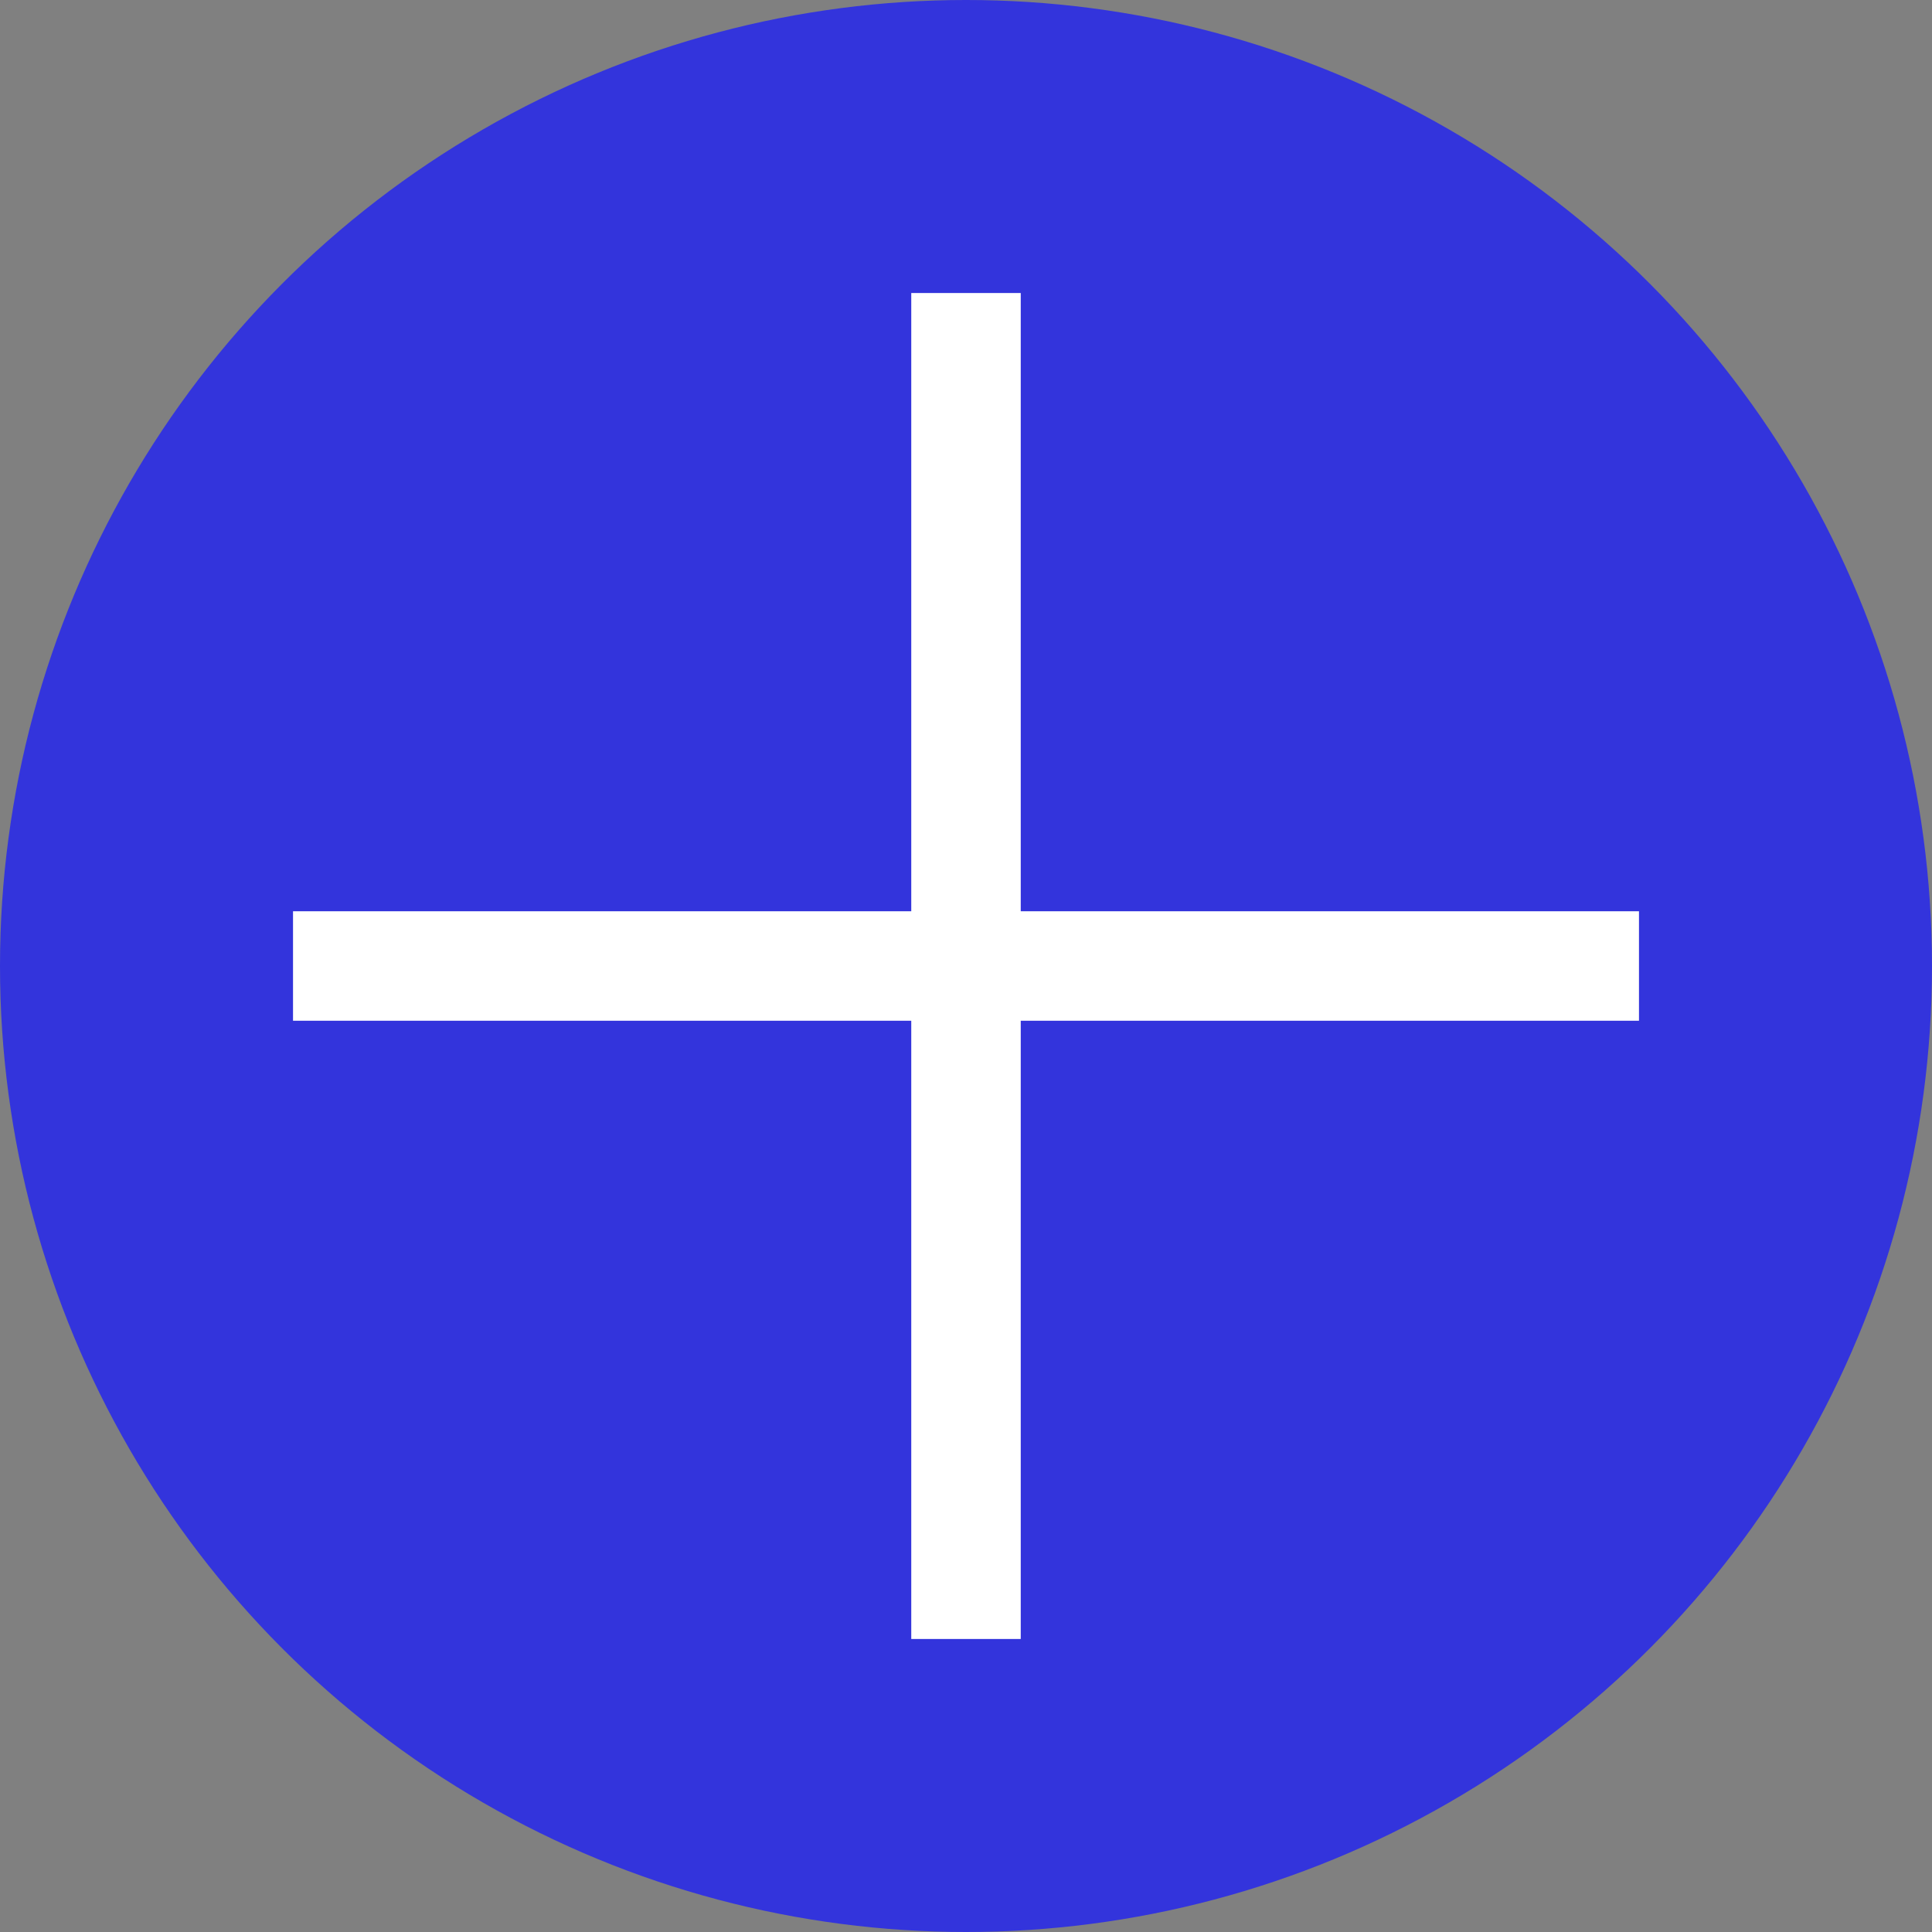 <?xml version="1.0" encoding="utf-8"?>
<!-- Generator: Adobe Illustrator 24.3.0, SVG Export Plug-In . SVG Version: 6.00 Build 0)  -->
<svg version="1.1" id="Шар_1" xmlns="http://www.w3.org/2000/svg" xmlns:xlink="http://www.w3.org/1999/xlink" x="0px" y="0px"
	 viewBox="0 0 60 60" style="enable-background:new 0 0 60 60;" xml:space="preserve">
<rect x="0" y="0" width="60" height="60" fill="#808080" stroke="none"/>
<style type="text/css">
	.st0{fill:#3334DC;}
	.st1{fill:#FFFFFF;}
</style>
<circle class="st0" cx="30" cy="30" r="30"/>
<rect x="28.3" y="9.1" class="st1" width="3.4" height="41.8"/>
<rect x="9.1" y="28.3" class="st1" width="41.8" height="3.4"/>
</svg>

